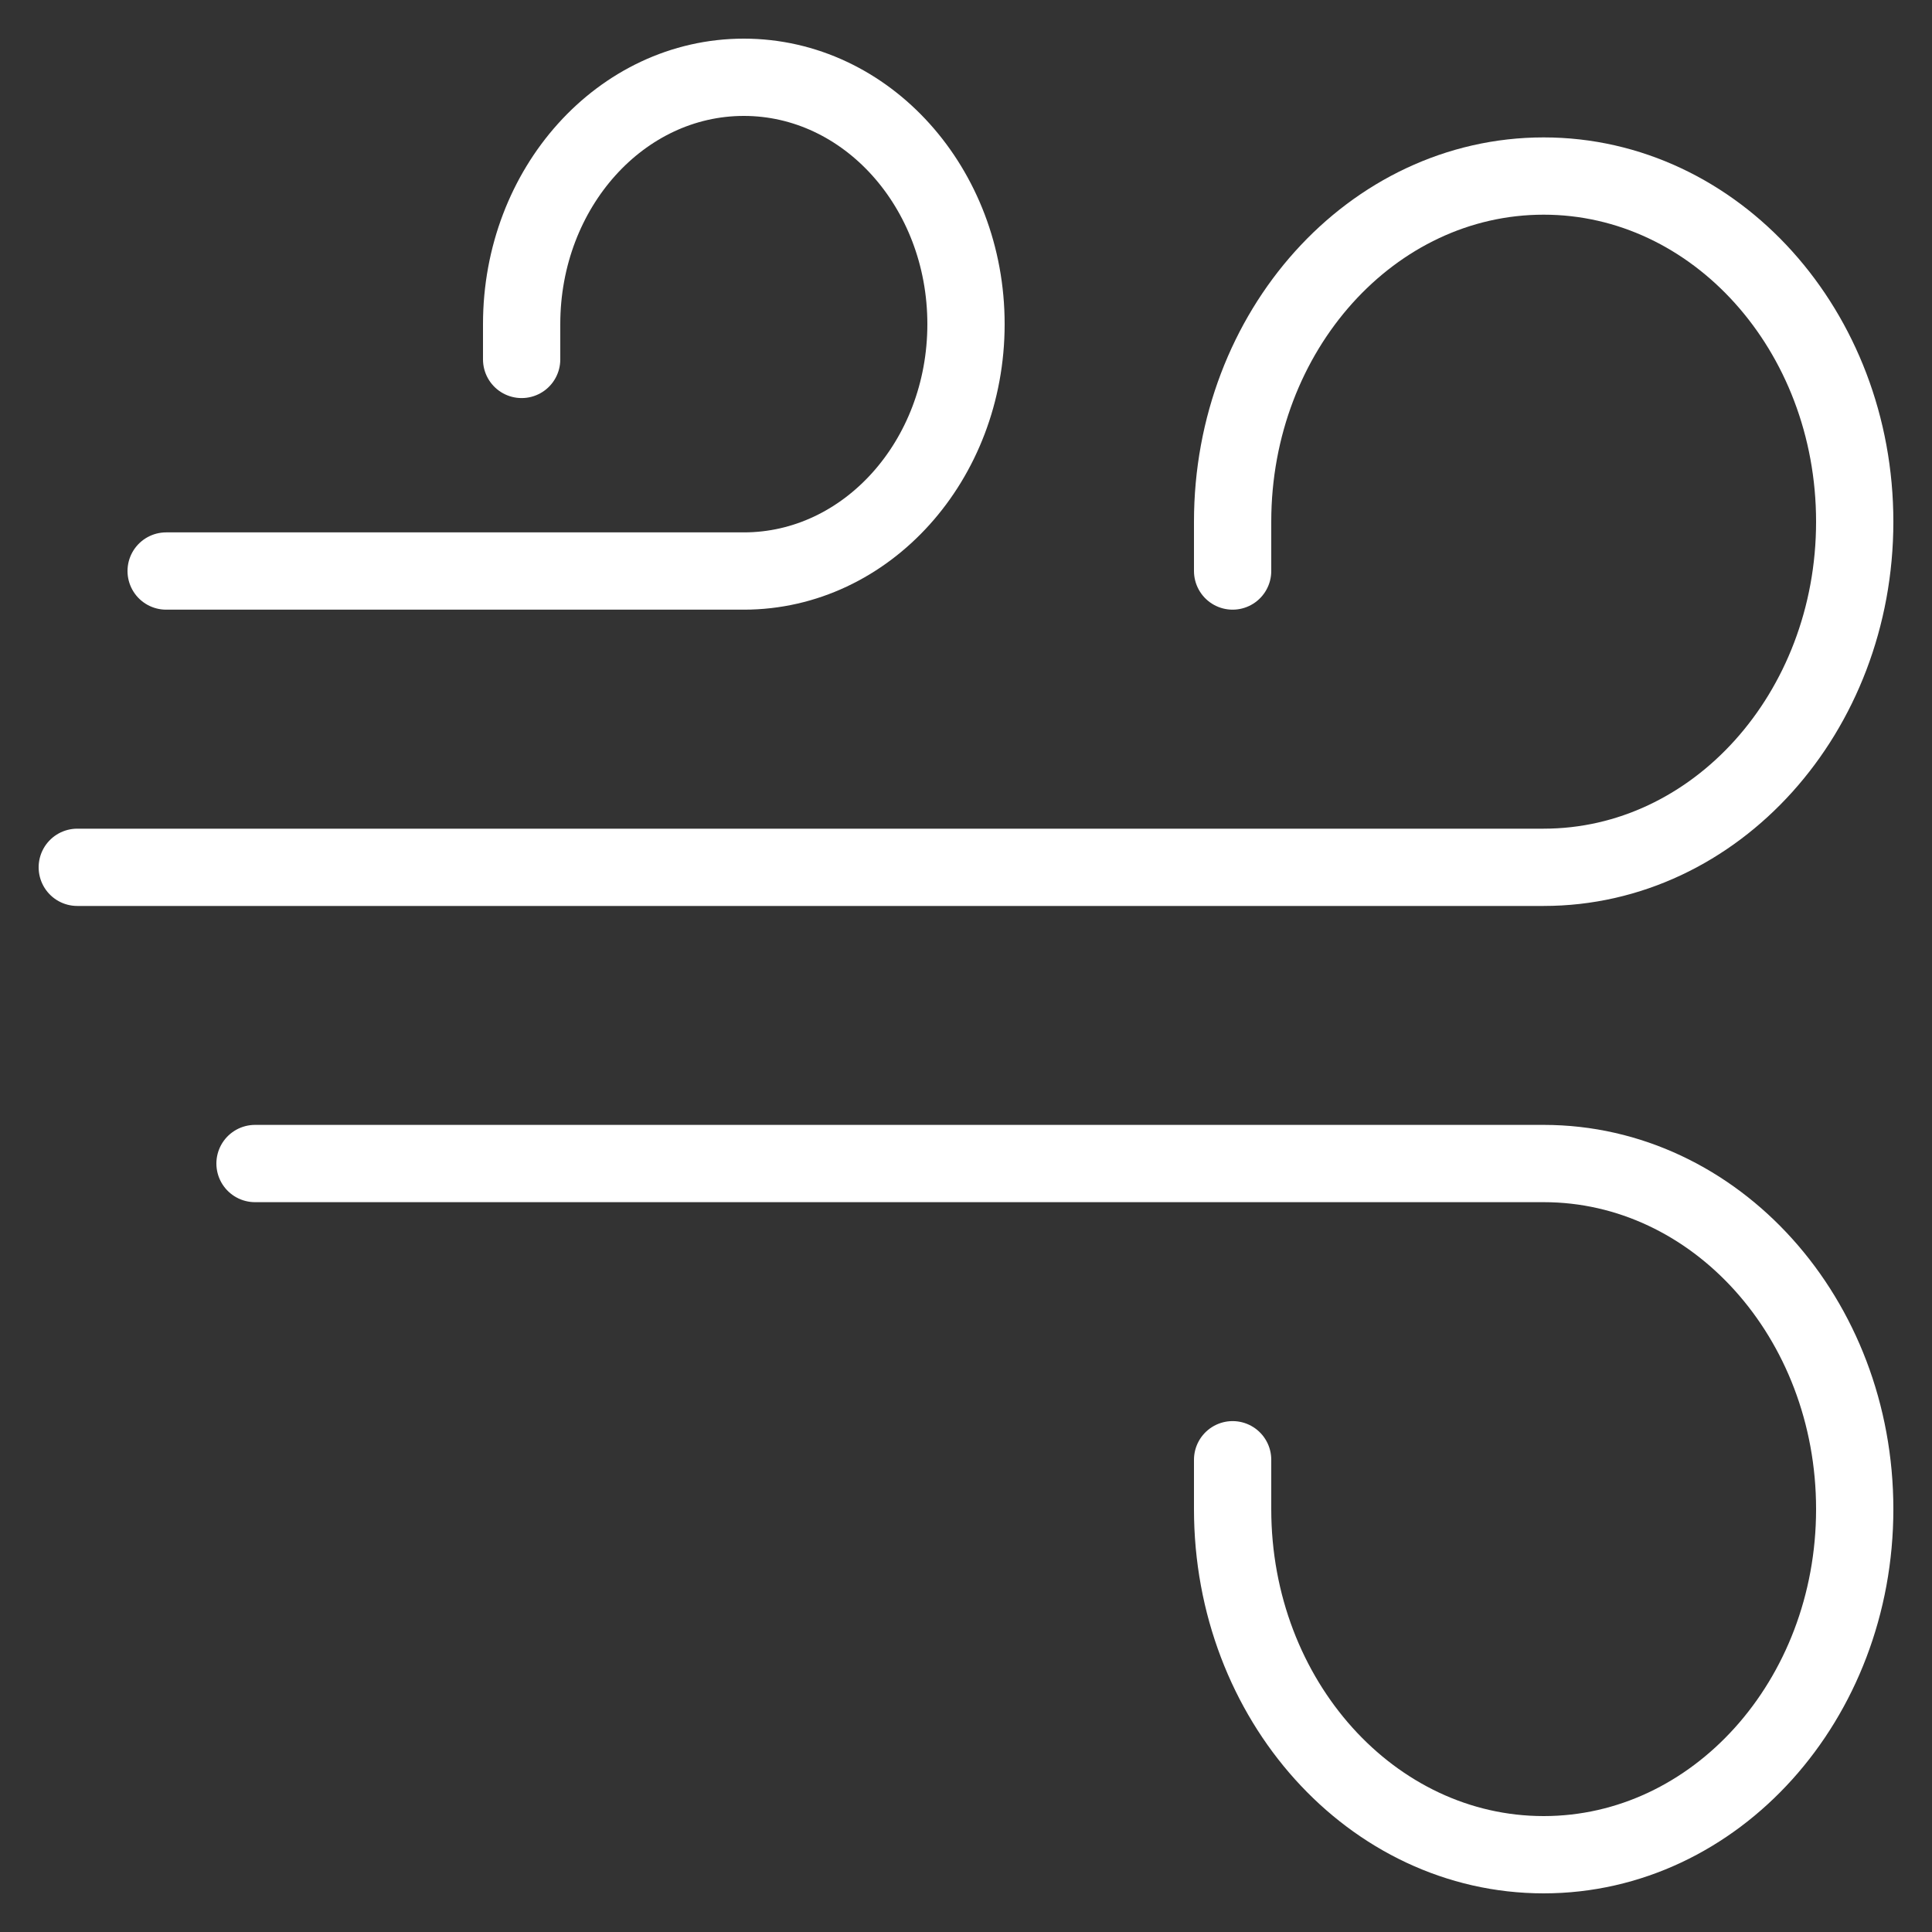 <svg width="25" height="25" viewBox="0 0 25 25" fill="none" xmlns="http://www.w3.org/2000/svg">
<rect x="0" y="0" width="25" height="25" fill="#333333" stroke="none"/>
<path d="M2.15 7.389H9.625C11.213 7.389 12.5 5.959 12.5 4.194C12.5 2.43 11.213 1 9.625 1C8.037 1 6.75 2.43 6.75 4.194V4.651" stroke="white" stroke-linecap="round"/>
<path d="M3.3 15.056H19.975C22.198 15.056 24 17.058 24 19.528C24 21.998 22.198 24 19.975 24C17.752 24 15.95 21.998 15.95 19.528V18.889" stroke="white" stroke-linecap="round"/>
<path d="M1 11.223H19.975C22.198 11.223 24 9.221 24 6.751C24 4.281 22.198 2.278 19.975 2.278C17.752 2.278 15.95 4.281 15.95 6.751V7.389" stroke="white" stroke-linecap="round"/>
</svg>
